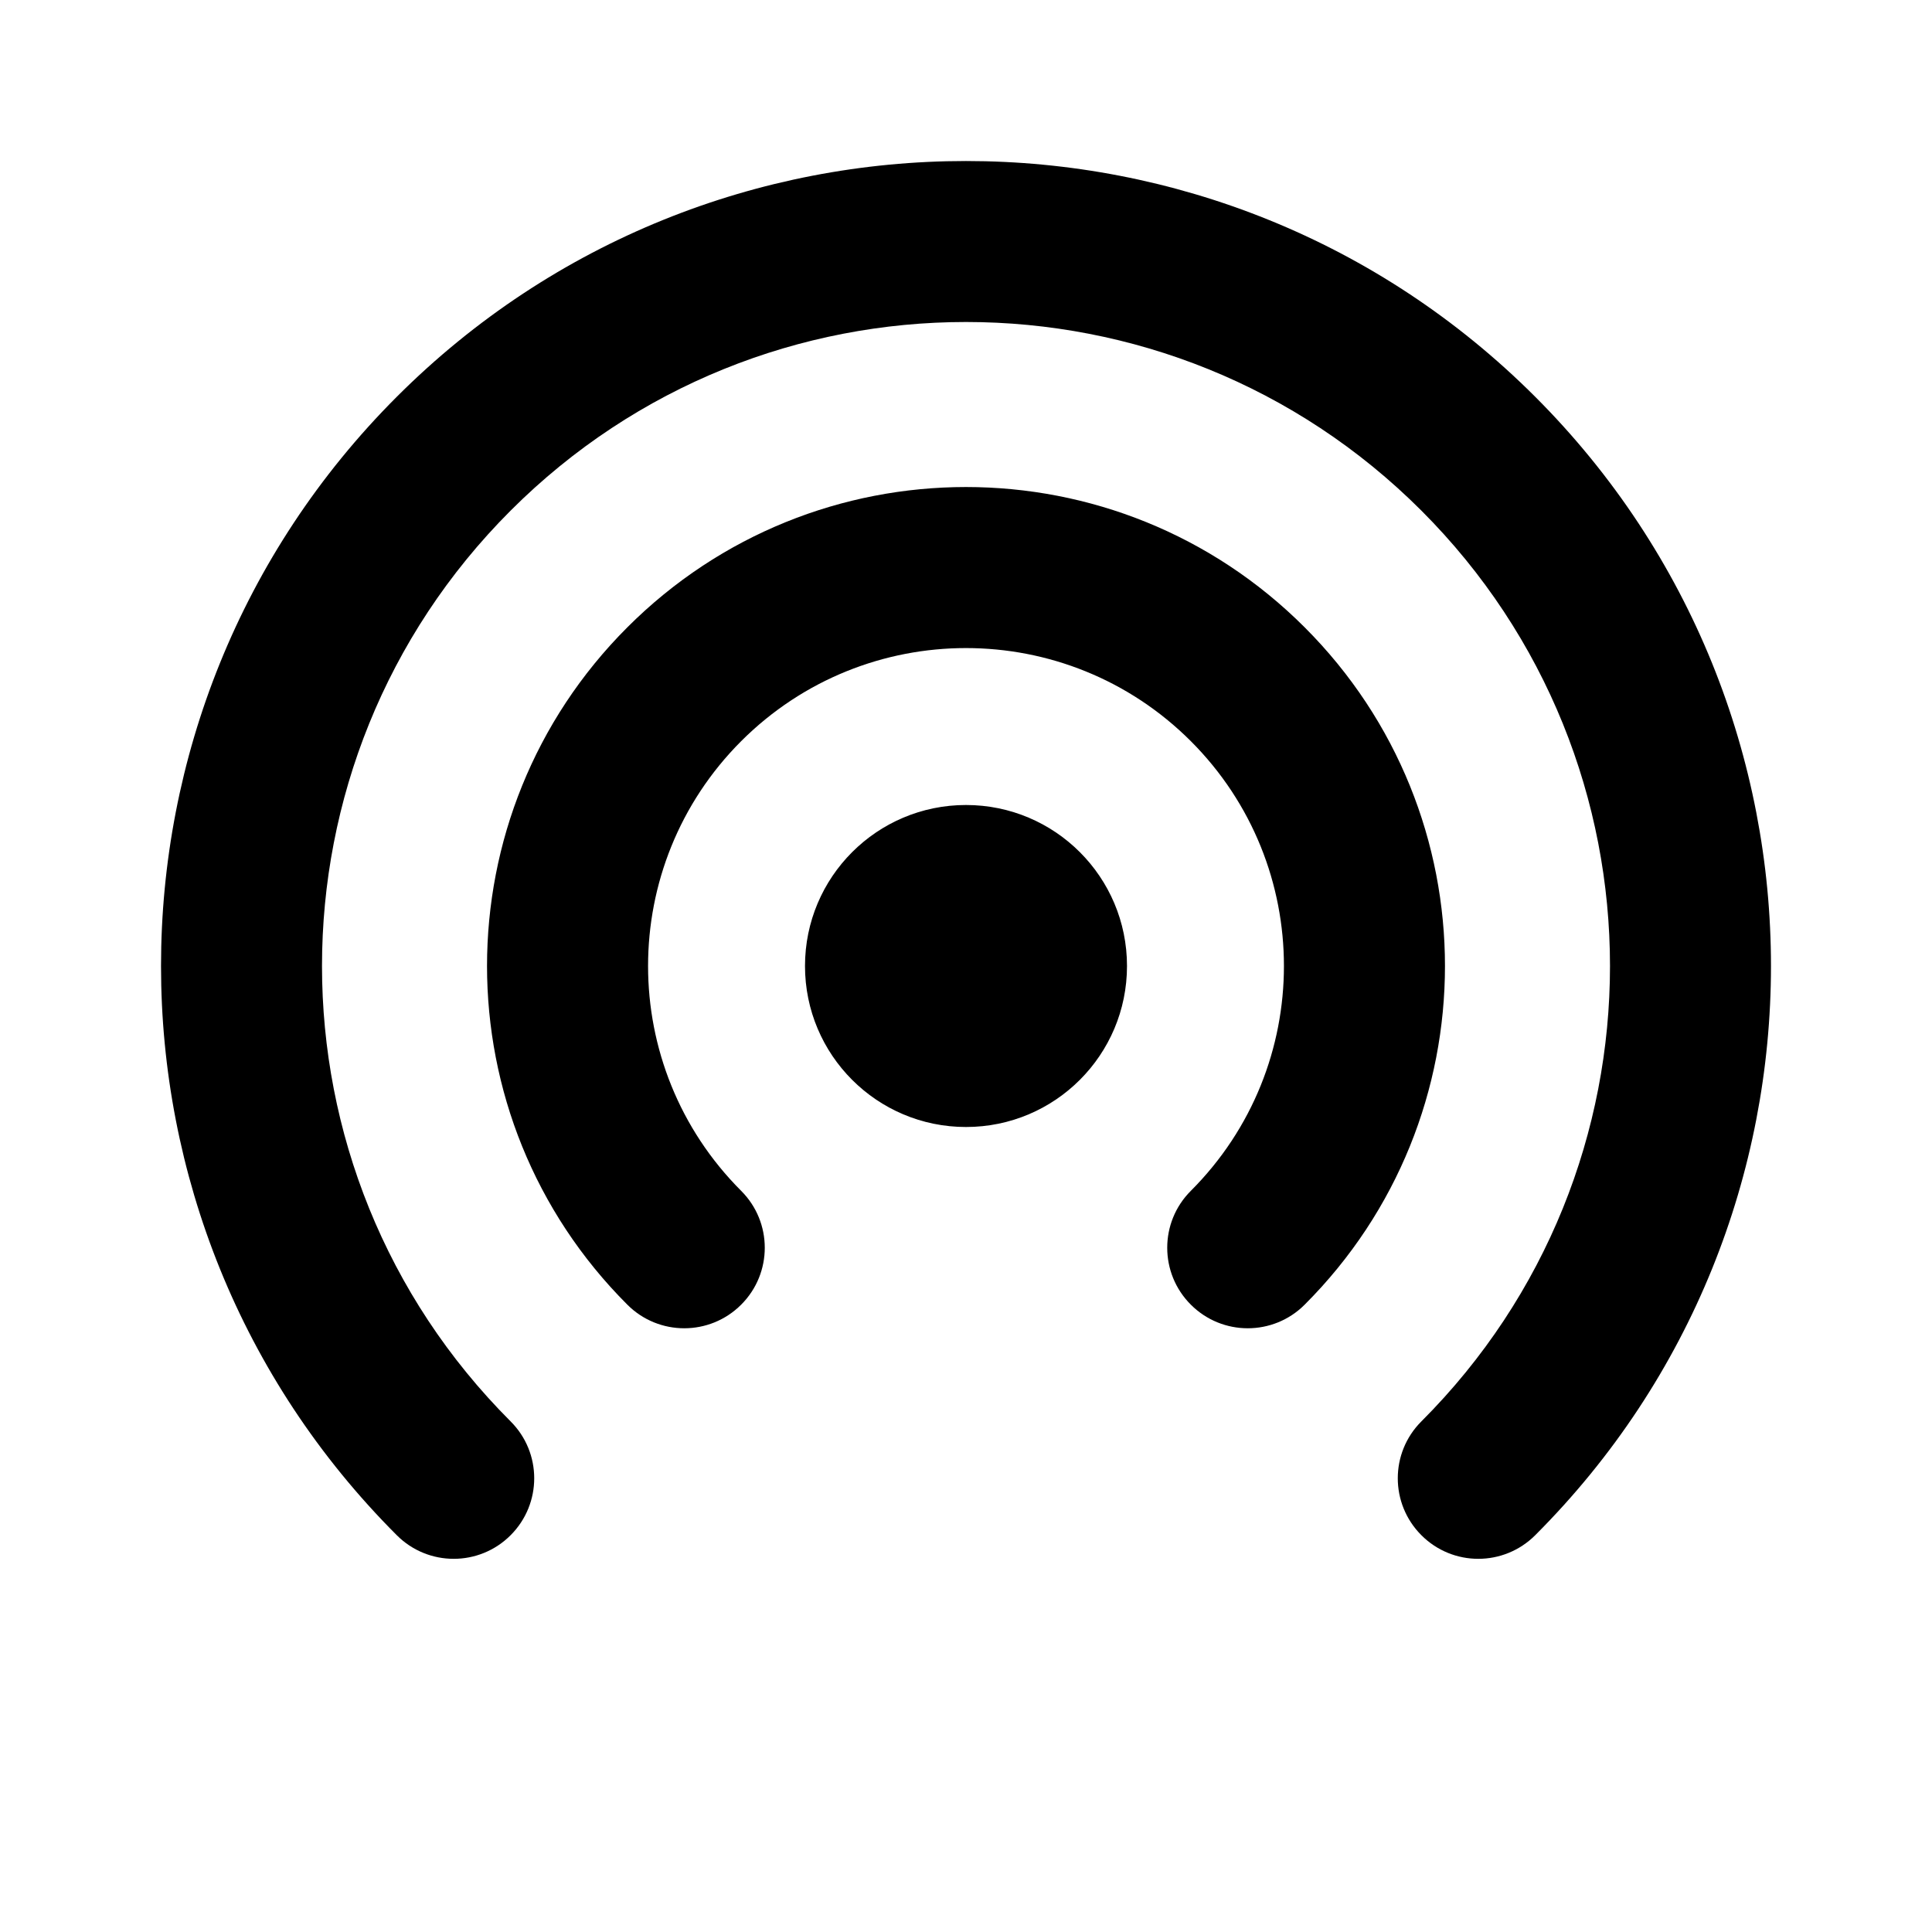 <svg width="24" height="24" viewBox="0 0 24 24" fill="none" xmlns="http://www.w3.org/2000/svg">
<path fill-rule="evenodd" clip-rule="evenodd" d="M6.343 6.343C3.219 9.467 3.219 14.533 6.343 17.657C6.734 18.047 6.734 18.68 6.343 19.071C5.953 19.462 5.319 19.462 4.929 19.071C1.024 15.166 1.024 8.834 4.929 4.929C8.834 1.024 15.166 1.024 19.071 4.929C22.976 8.834 22.976 15.166 19.071 19.071C18.68 19.462 18.047 19.462 17.657 19.071C17.266 18.68 17.266 18.047 17.657 17.657C20.781 14.533 20.781 9.467 17.657 6.343C14.533 3.219 9.467 3.219 6.343 6.343ZM9.207 9.207C7.665 10.75 7.665 13.25 9.207 14.793C9.598 15.183 9.598 15.817 9.207 16.207C8.817 16.598 8.183 16.598 7.793 16.207C5.469 13.884 5.469 10.116 7.793 7.793C10.116 5.469 13.884 5.469 16.207 7.793C18.531 10.116 18.531 13.884 16.207 16.207C15.817 16.598 15.183 16.598 14.793 16.207C14.402 15.817 14.402 15.183 14.793 14.793C16.335 13.25 16.335 10.75 14.793 9.207C13.25 7.665 10.75 7.665 9.207 9.207ZM12 14C13.105 14 14 13.105 14 12C14 10.895 13.105 10 12 10C10.895 10 10 10.895 10 12C10 13.105 10.895 14 12 14Z" fill="currentcolor"/>
</svg>
